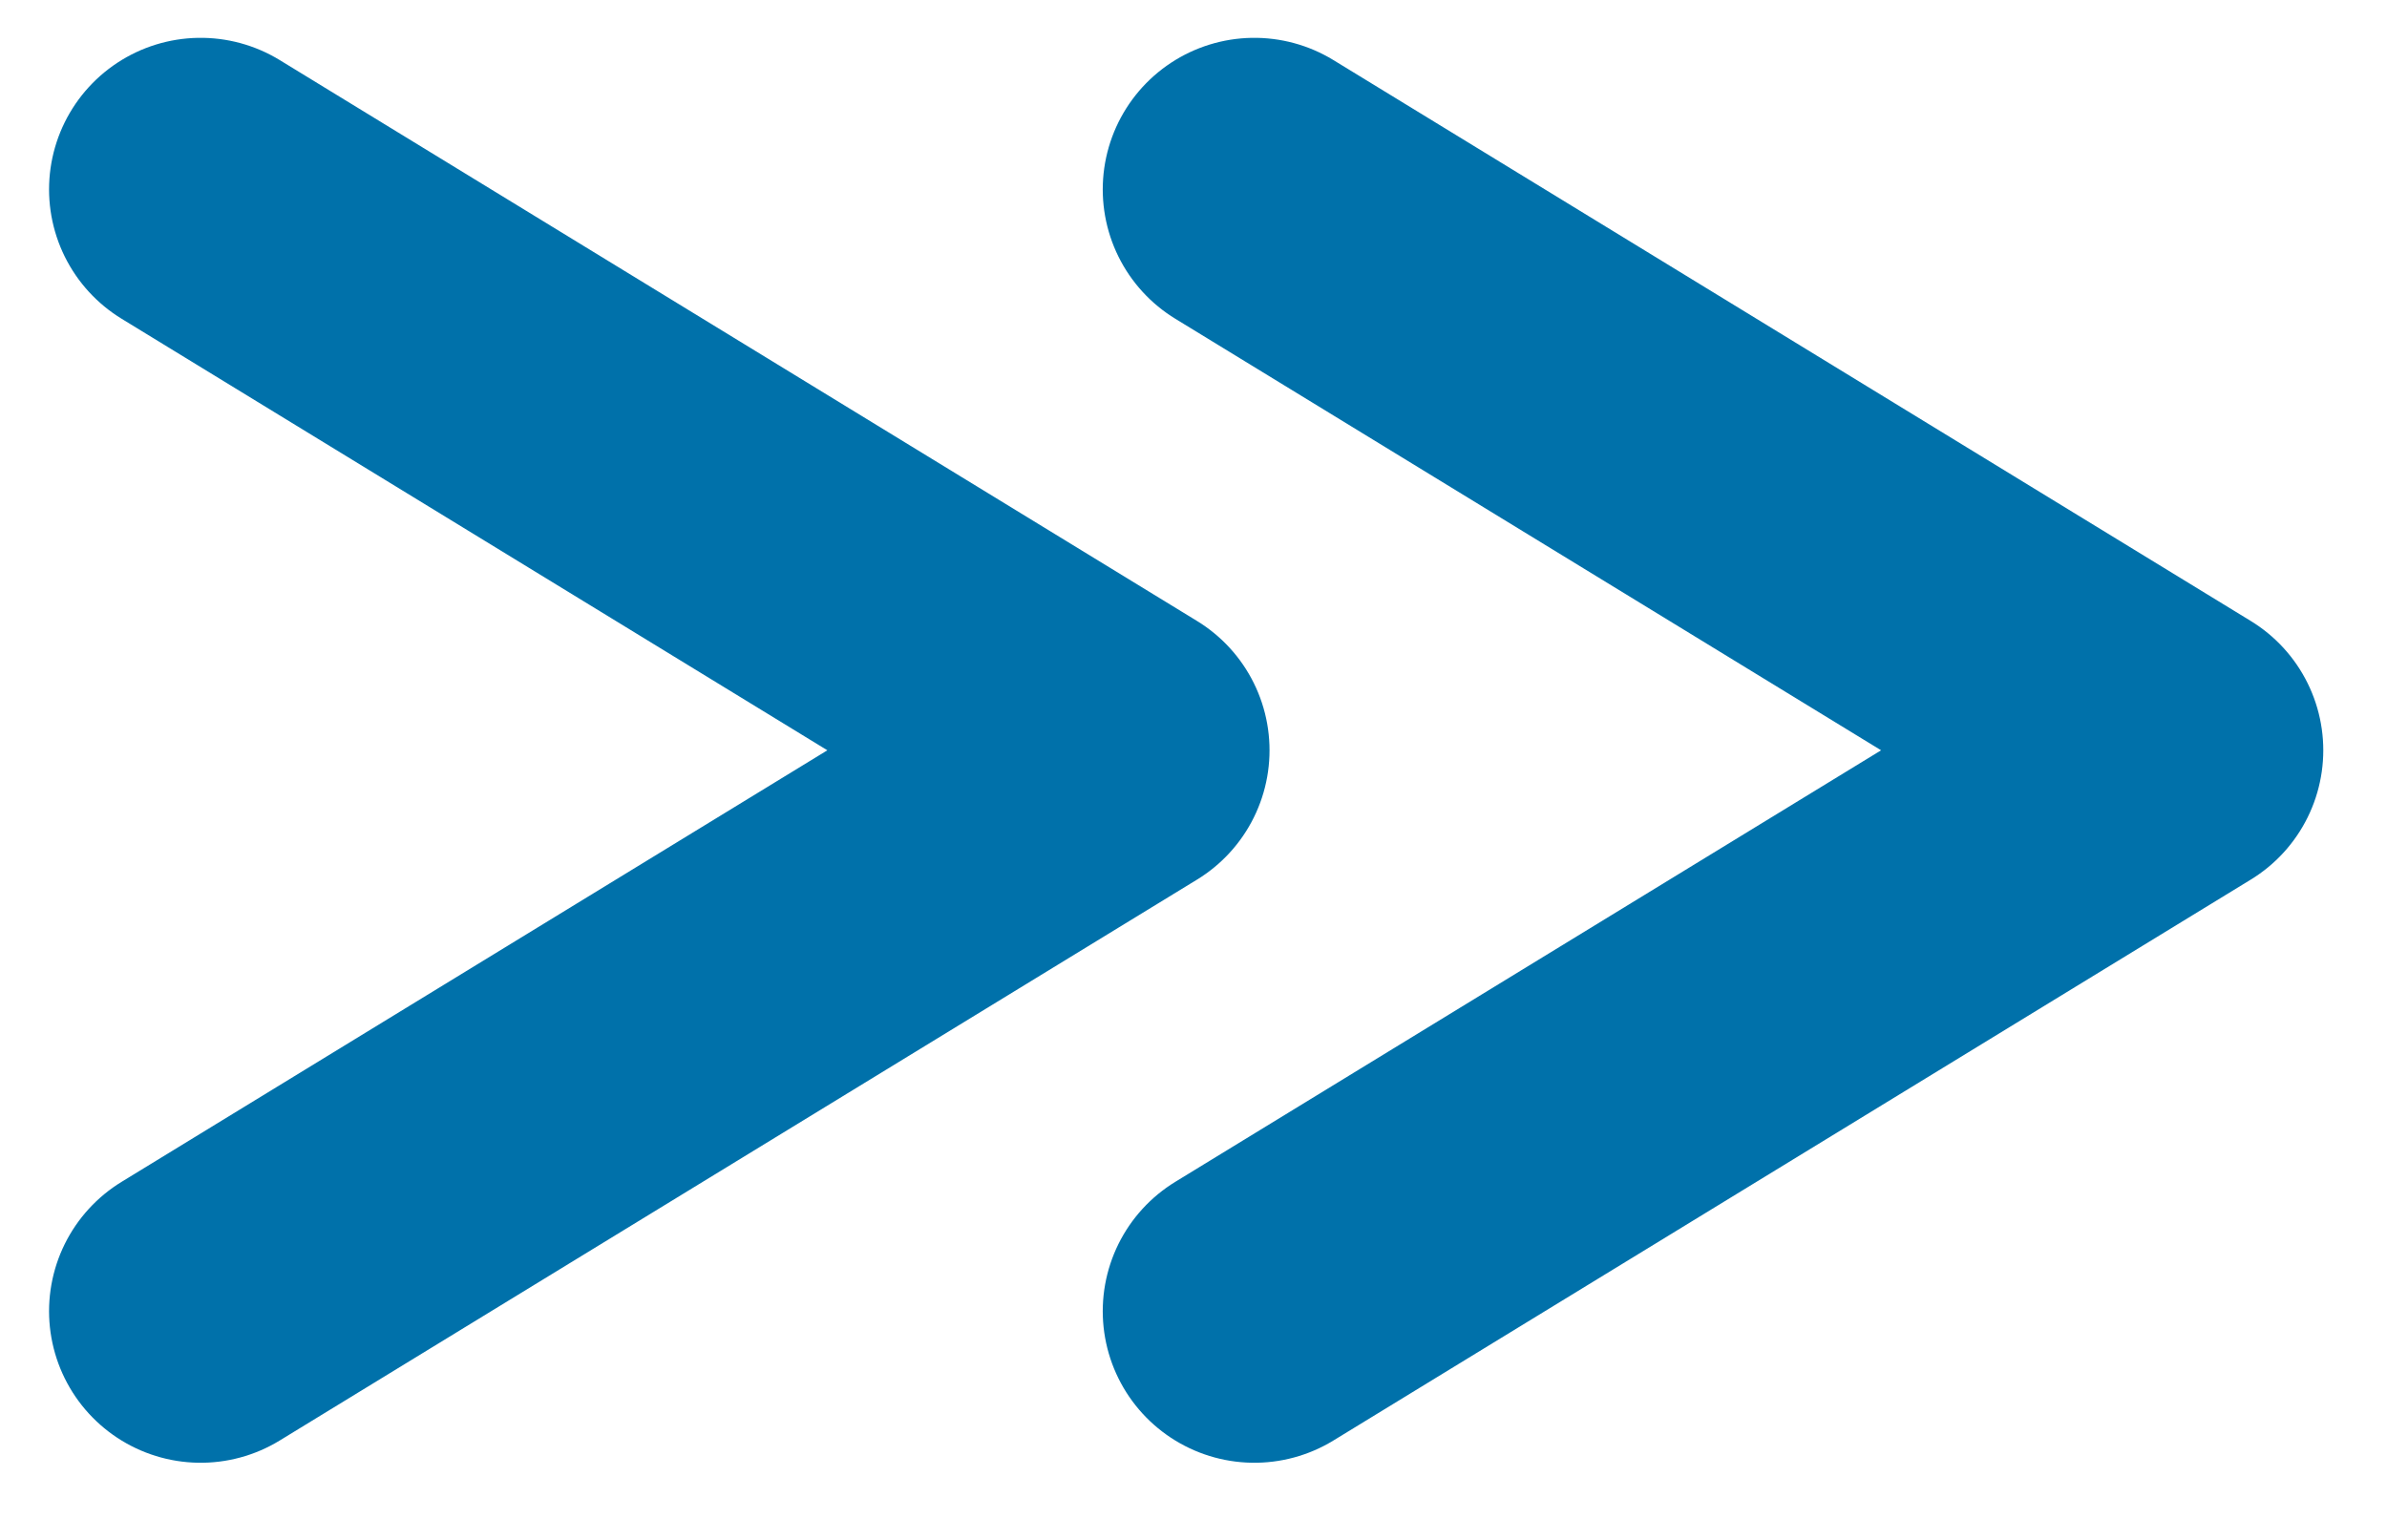 <?xml version="1.0" encoding="UTF-8" standalone="no"?>
<svg
   xmlns:dc="http://purl.org/dc/elements/1.1/"
   xmlns:cc="http://creativecommons.org/ns#"
   xmlns:rdf="http://www.w3.org/1999/02/22-rdf-syntax-ns#"
   xmlns:svg="http://www.w3.org/2000/svg"
   xmlns="http://www.w3.org/2000/svg"
   xml:space="preserve"
   viewBox="0 0 41.333 26.667"
   height="20"
   width="31"
   y="0px"
   x="0px"
   id="svg7"
   version="1.1"><defs
   id="defs11" />
<style
   id="style2"
   type="text/css">
.icon-shape{fill:#6F6F6F;}
</style>
<g
   id="svg-icon">
	
<path
   style="fill:none;fill-opacity:1;fill-rule:evenodd;stroke:#0071aa;stroke-width:5.25;stroke-linecap:round;stroke-linejoin:round;stroke-miterlimit:4;stroke-dasharray:none;stroke-opacity:1"
   d="M 3.474,3.28 19.358,12.993 3.474,22.706"
   id="path848" /><path
   id="path848-2"
   d="m 21.72,3.28 15.885,9.713 -15.885,9.713"
   style="fill:none;fill-opacity:1;fill-rule:evenodd;stroke:#0071aa;stroke-width:5.25;stroke-linecap:round;stroke-linejoin:round;stroke-miterlimit:4;stroke-dasharray:none;stroke-opacity:1" /></g>
</svg>
